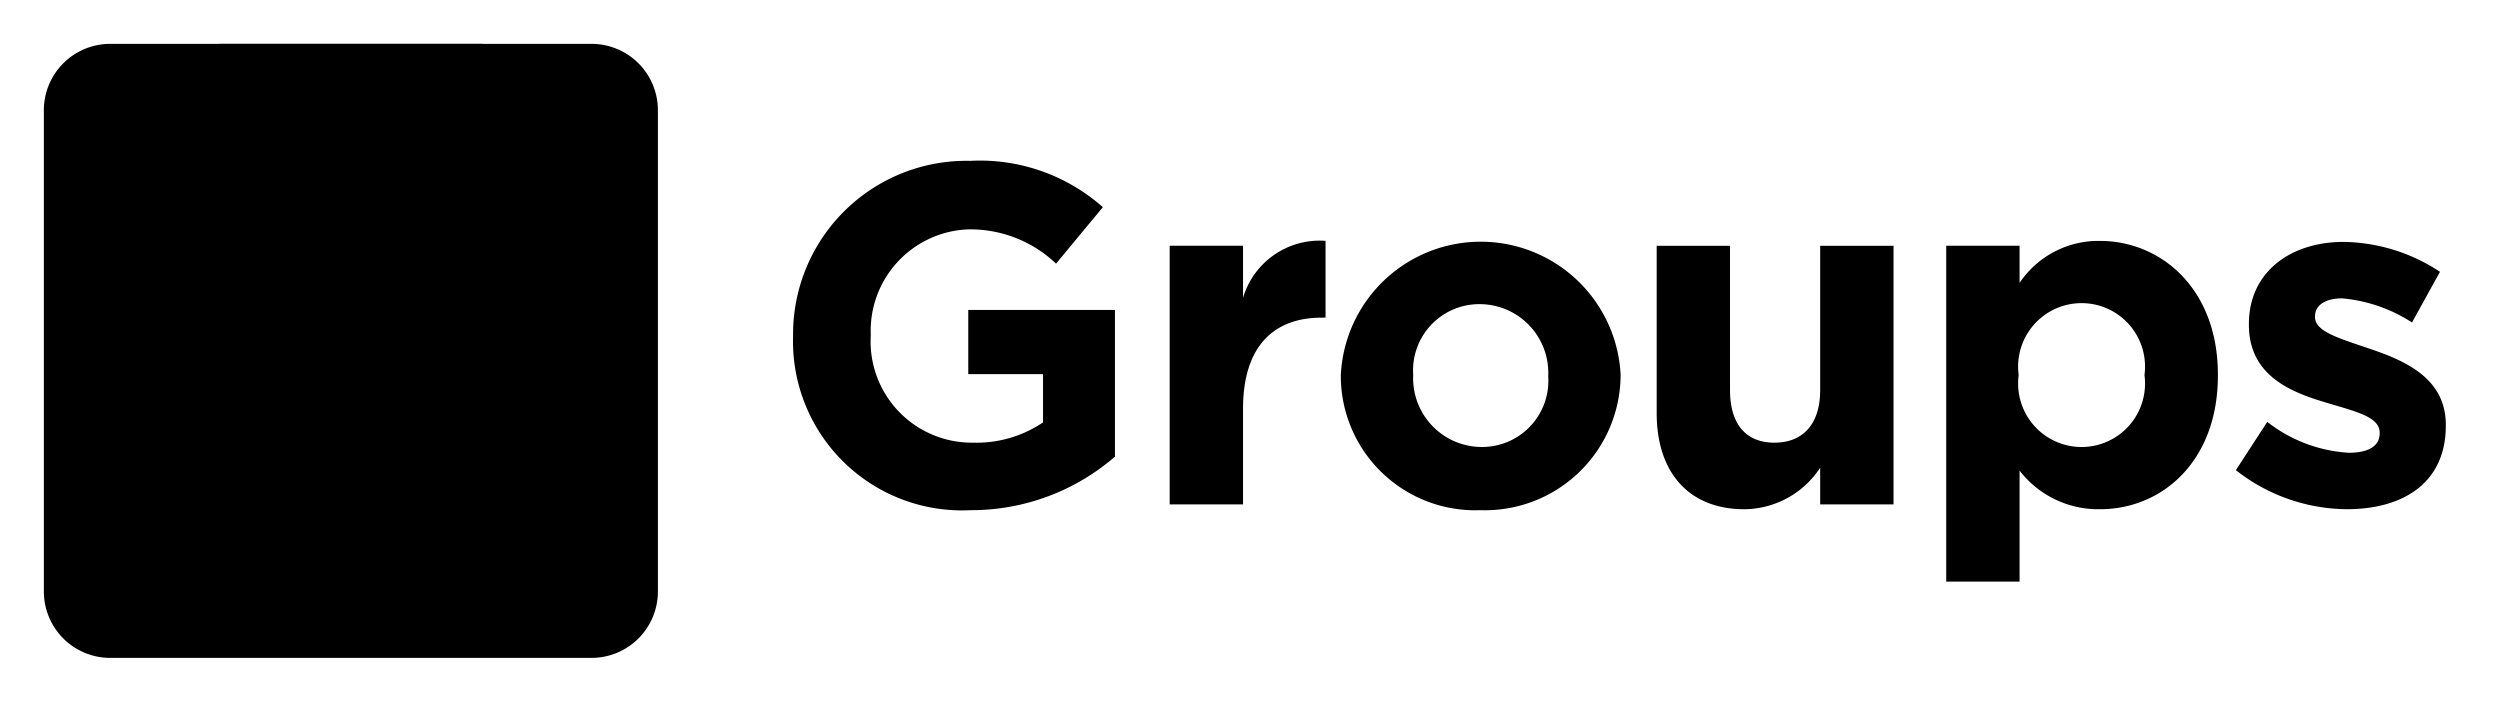 <svg data-name="Layer 1" xmlns="http://www.w3.org/2000/svg" viewBox="0 0 114 32"><title>color-groups-badge</title><path class="cls-1" d="M30 26.973A3.027 3.027 0 0 1 26.973 30H5.027A3.027 3.027 0 0 1 2 26.973V5.027A3.027 3.027 0 0 1 5.027 2h21.946A3.027 3.027 0 0 1 30 5.027z"/><path class="cls-2" d="M27 26.239a.761.761 0 0 1-.761.761H5.761A.761.761 0 0 1 5 26.239V5.761A.761.761 0 0 1 5.761 5h20.478a.761.761 0 0 1 .761.761z"/><path class="cls-3" d="M22 18.157V14.6a2.342 2.342 0 0 0 1.351-2.384 2.754 2.754 0 0 0-2.73-2.689A2.549 2.549 0 0 0 18.157 11h-4.314a2.438 2.438 0 0 0-2.384-1.473 2.809 2.809 0 0 0-2.81 2.673A2.37 2.37 0 0 0 10 14.6v3.556a2.342 2.342 0 0 0-1.351 2.384 2.862 2.862 0 0 0 2.73 2.811A2.455 2.455 0 0 0 13.843 22h4.313a2.342 2.342 0 0 0 2.384 1.351 2.862 2.862 0 0 0 2.811-2.73A2.455 2.455 0 0 0 22 18.157zM17.93 20h-3.86A2.646 2.646 0 0 0 12 17.93v-3.1A2.381 2.381 0 0 0 14.07 13h3.86A2.381 2.381 0 0 0 20 14.827v3.1A2.646 2.646 0 0 0 17.93 20z"/><path class="cls-4" d="M10 2h12v3.007a.993.993 0 0 1-.993.993H10.993A.993.993 0 0 1 10 5.007V2z"/><path class="cls-5" d="M44.264 23.264a7.709 7.709 0 0 1-8.1-7.921V15.3a7.906 7.906 0 0 1 8.075-7.965 8.457 8.457 0 0 1 6.051 2.112l-2.134 2.575a5.671 5.671 0 0 0-4.026-1.562 4.626 4.626 0 0 0-4.423 4.8v.04a4.615 4.615 0 0 0 4.665 4.885 5.408 5.408 0 0 0 3.19-.924v-2.2h-3.409v-2.928h6.689v6.689a10 10 0 0 1-6.578 2.442zm16.005-8.779c-2.223 0-3.587 1.342-3.587 4.159V23h-3.345V11.207h3.345v2.376a3.643 3.643 0 0 1 3.763-2.6v3.5zm7.231 8.779a6.13 6.13 0 0 1-6.359-6.1v-.044a6.387 6.387 0 0 1 12.759-.039v.044a6.19 6.19 0 0 1-6.4 6.139zm3.1-6.139a3.133 3.133 0 0 0-3.1-3.256 3.021 3.021 0 0 0-3.059 3.212v.044a3.134 3.134 0 0 0 3.1 3.257 3.021 3.021 0 0 0 3.059-3.213zM83 23v-1.672a4.174 4.174 0 0 1-3.455 1.893c-2.53 0-4-1.672-4-4.379v-7.635h3.344v6.579c0 1.584.749 2.4 2.024 2.4S83 19.37 83 17.785v-6.578h3.345V23zm12.767.22a4.528 4.528 0 0 1-3.674-1.76v5.061h-3.345V11.207h3.345V12.9a4.329 4.329 0 0 1 3.674-1.914c2.751 0 5.369 2.156 5.369 6.095v.044c0 3.939-2.574 6.095-5.369 6.095zm2.024-6.139a2.894 2.894 0 1 0-5.742 0v.044a2.894 2.894 0 1 0 5.742 0zm9.226 6.139a8.263 8.263 0 0 1-5.061-1.782l1.431-2.2a6.664 6.664 0 0 0 3.718 1.408c.969 0 1.408-.352 1.408-.88v-.044c0-.726-1.144-.968-2.442-1.364-1.649-.484-3.521-1.254-3.521-3.542v-.044c0-2.4 1.937-3.741 4.313-3.741a8.16 8.16 0 0 1 4.4 1.364l-1.276 2.31a6.991 6.991 0 0 0-3.19-1.1c-.814 0-1.232.352-1.232.814v.044c0 .66 1.122.968 2.4 1.408 1.65.55 3.564 1.342 3.564 3.5v.044c-.002 2.617-1.96 3.805-4.512 3.805z"/></svg>